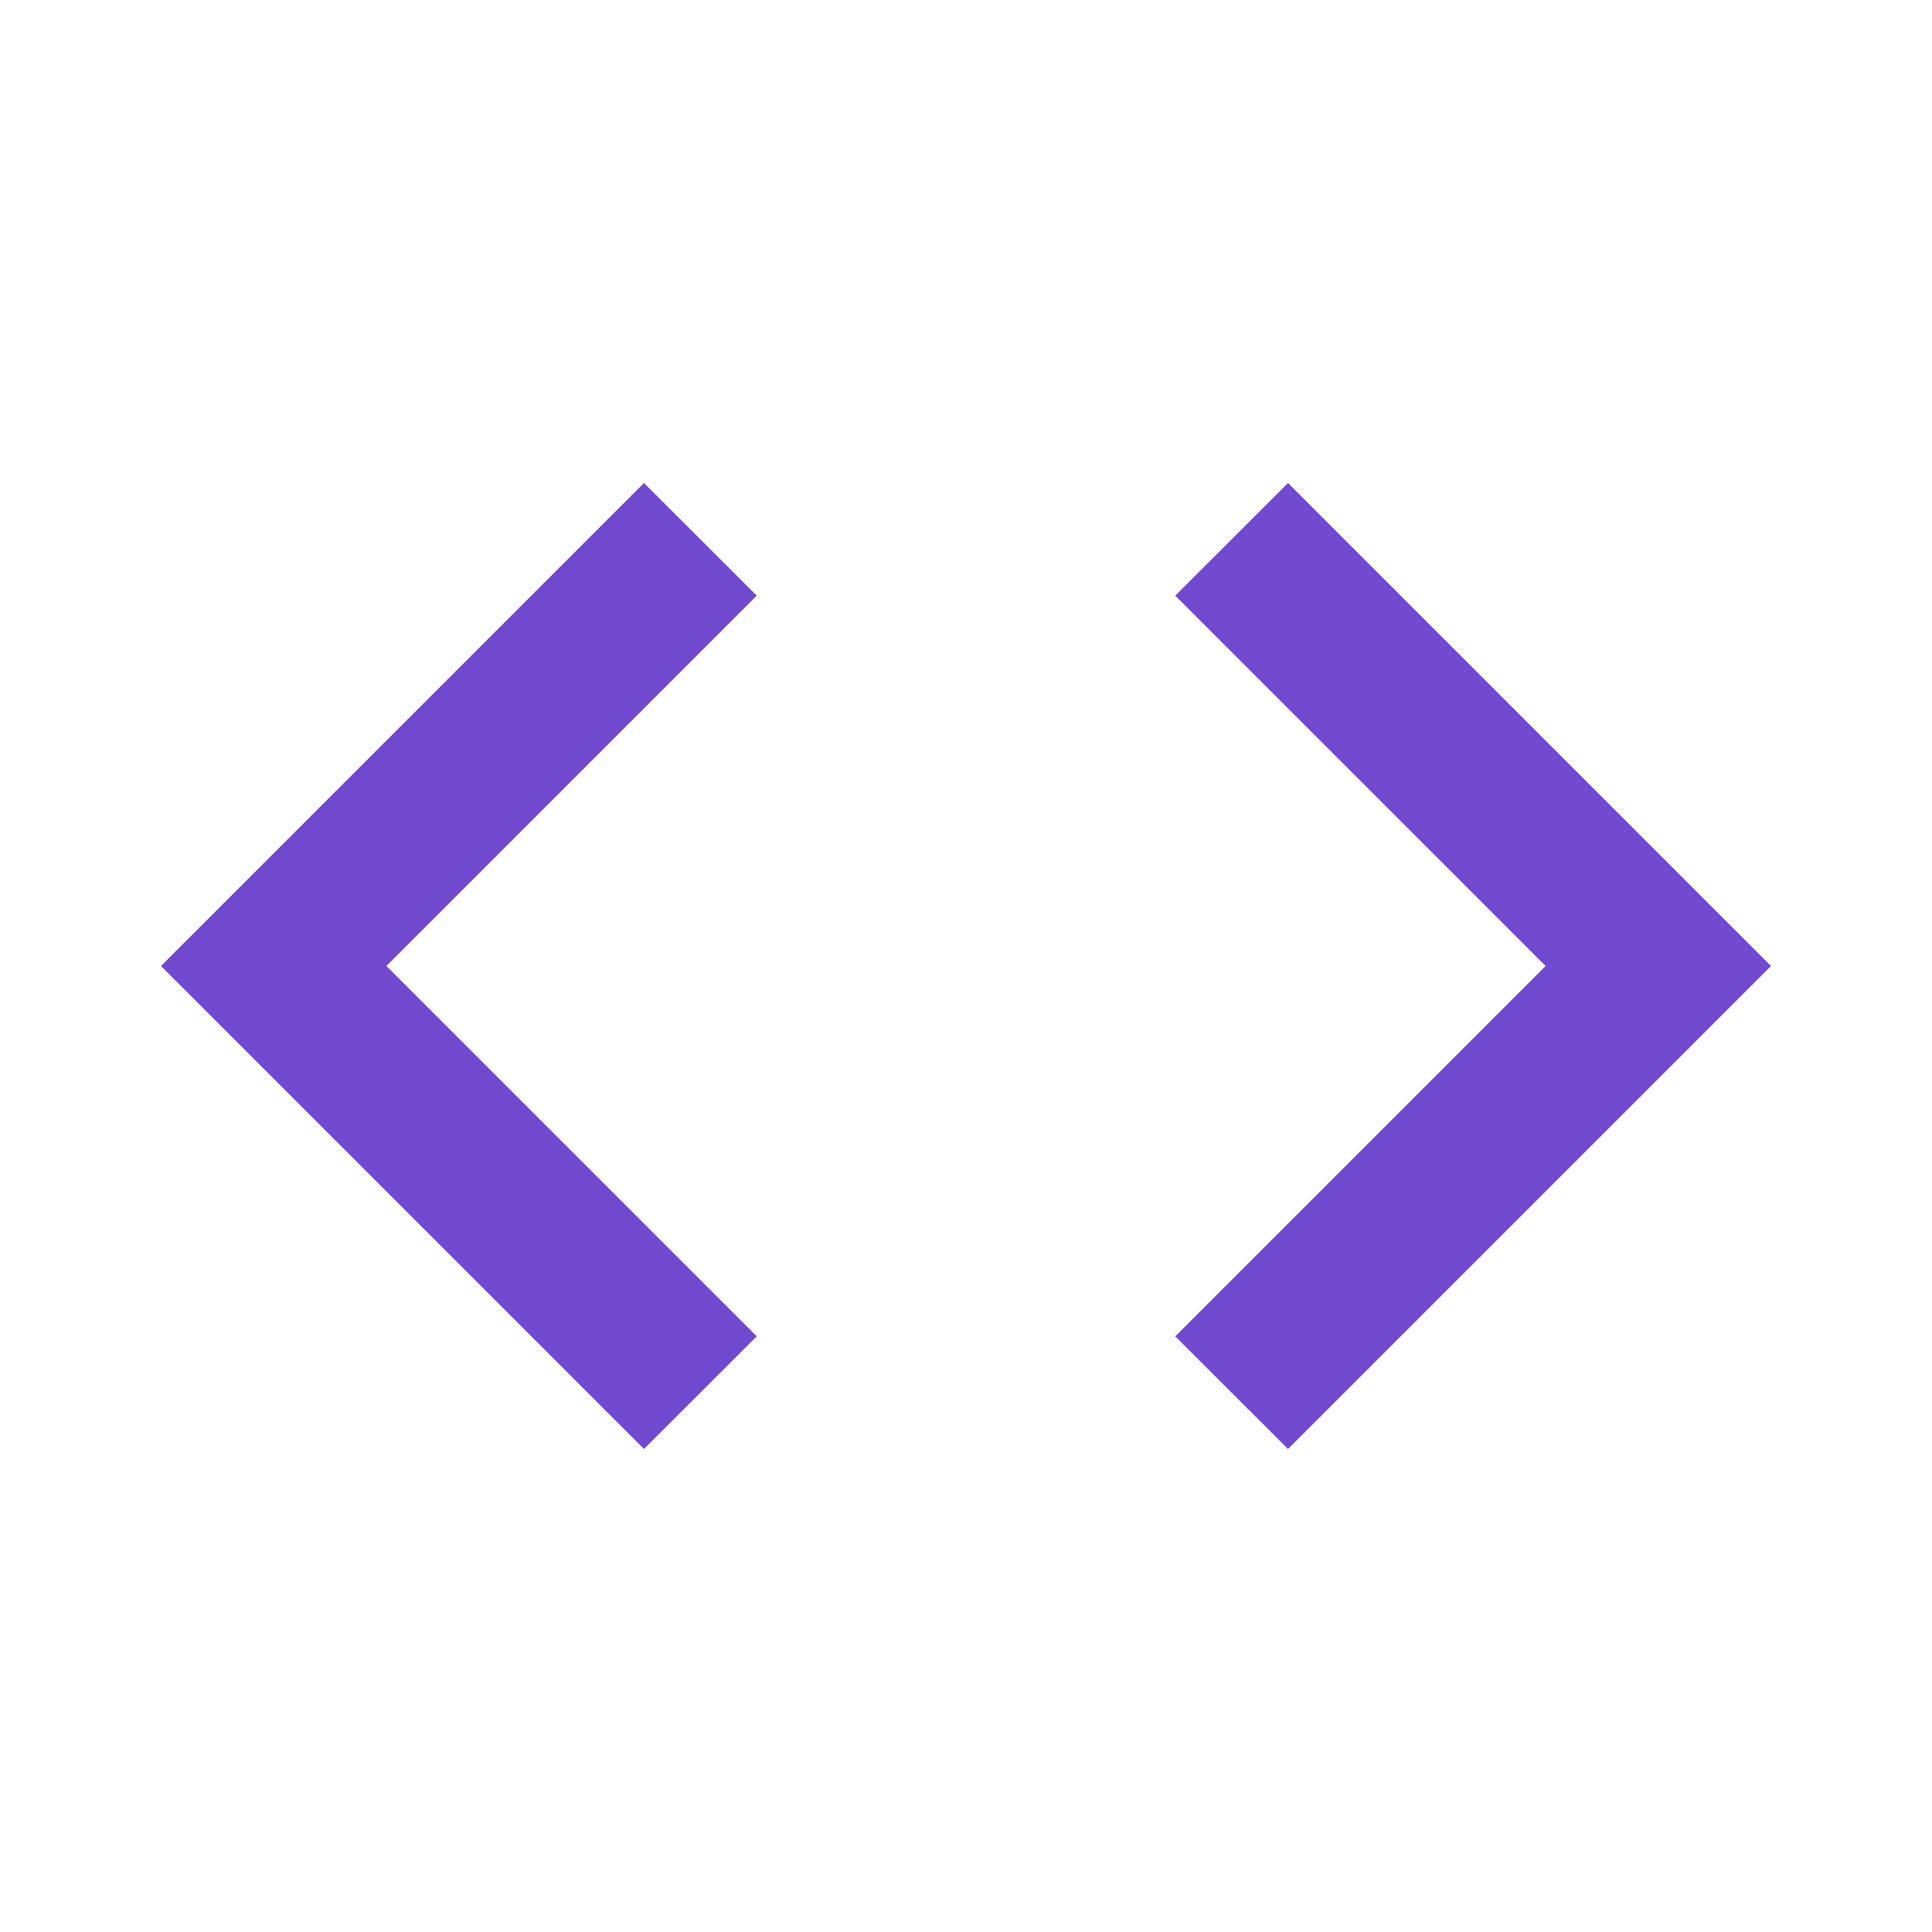 <svg width="16" height="16" viewBox="0 0 16 16" fill="none" xmlns="http://www.w3.org/2000/svg">
    <path d="M9.733 11.067L12.8 8L9.733 4.933L10.667 4L14.667 8L10.667 12L9.733 11.067ZM6.267 11.067L3.2 8L6.267 4.933L5.333 4L1.333 8L5.333 12L6.267 11.067Z" fill="#7049CF"/>
</svg>
